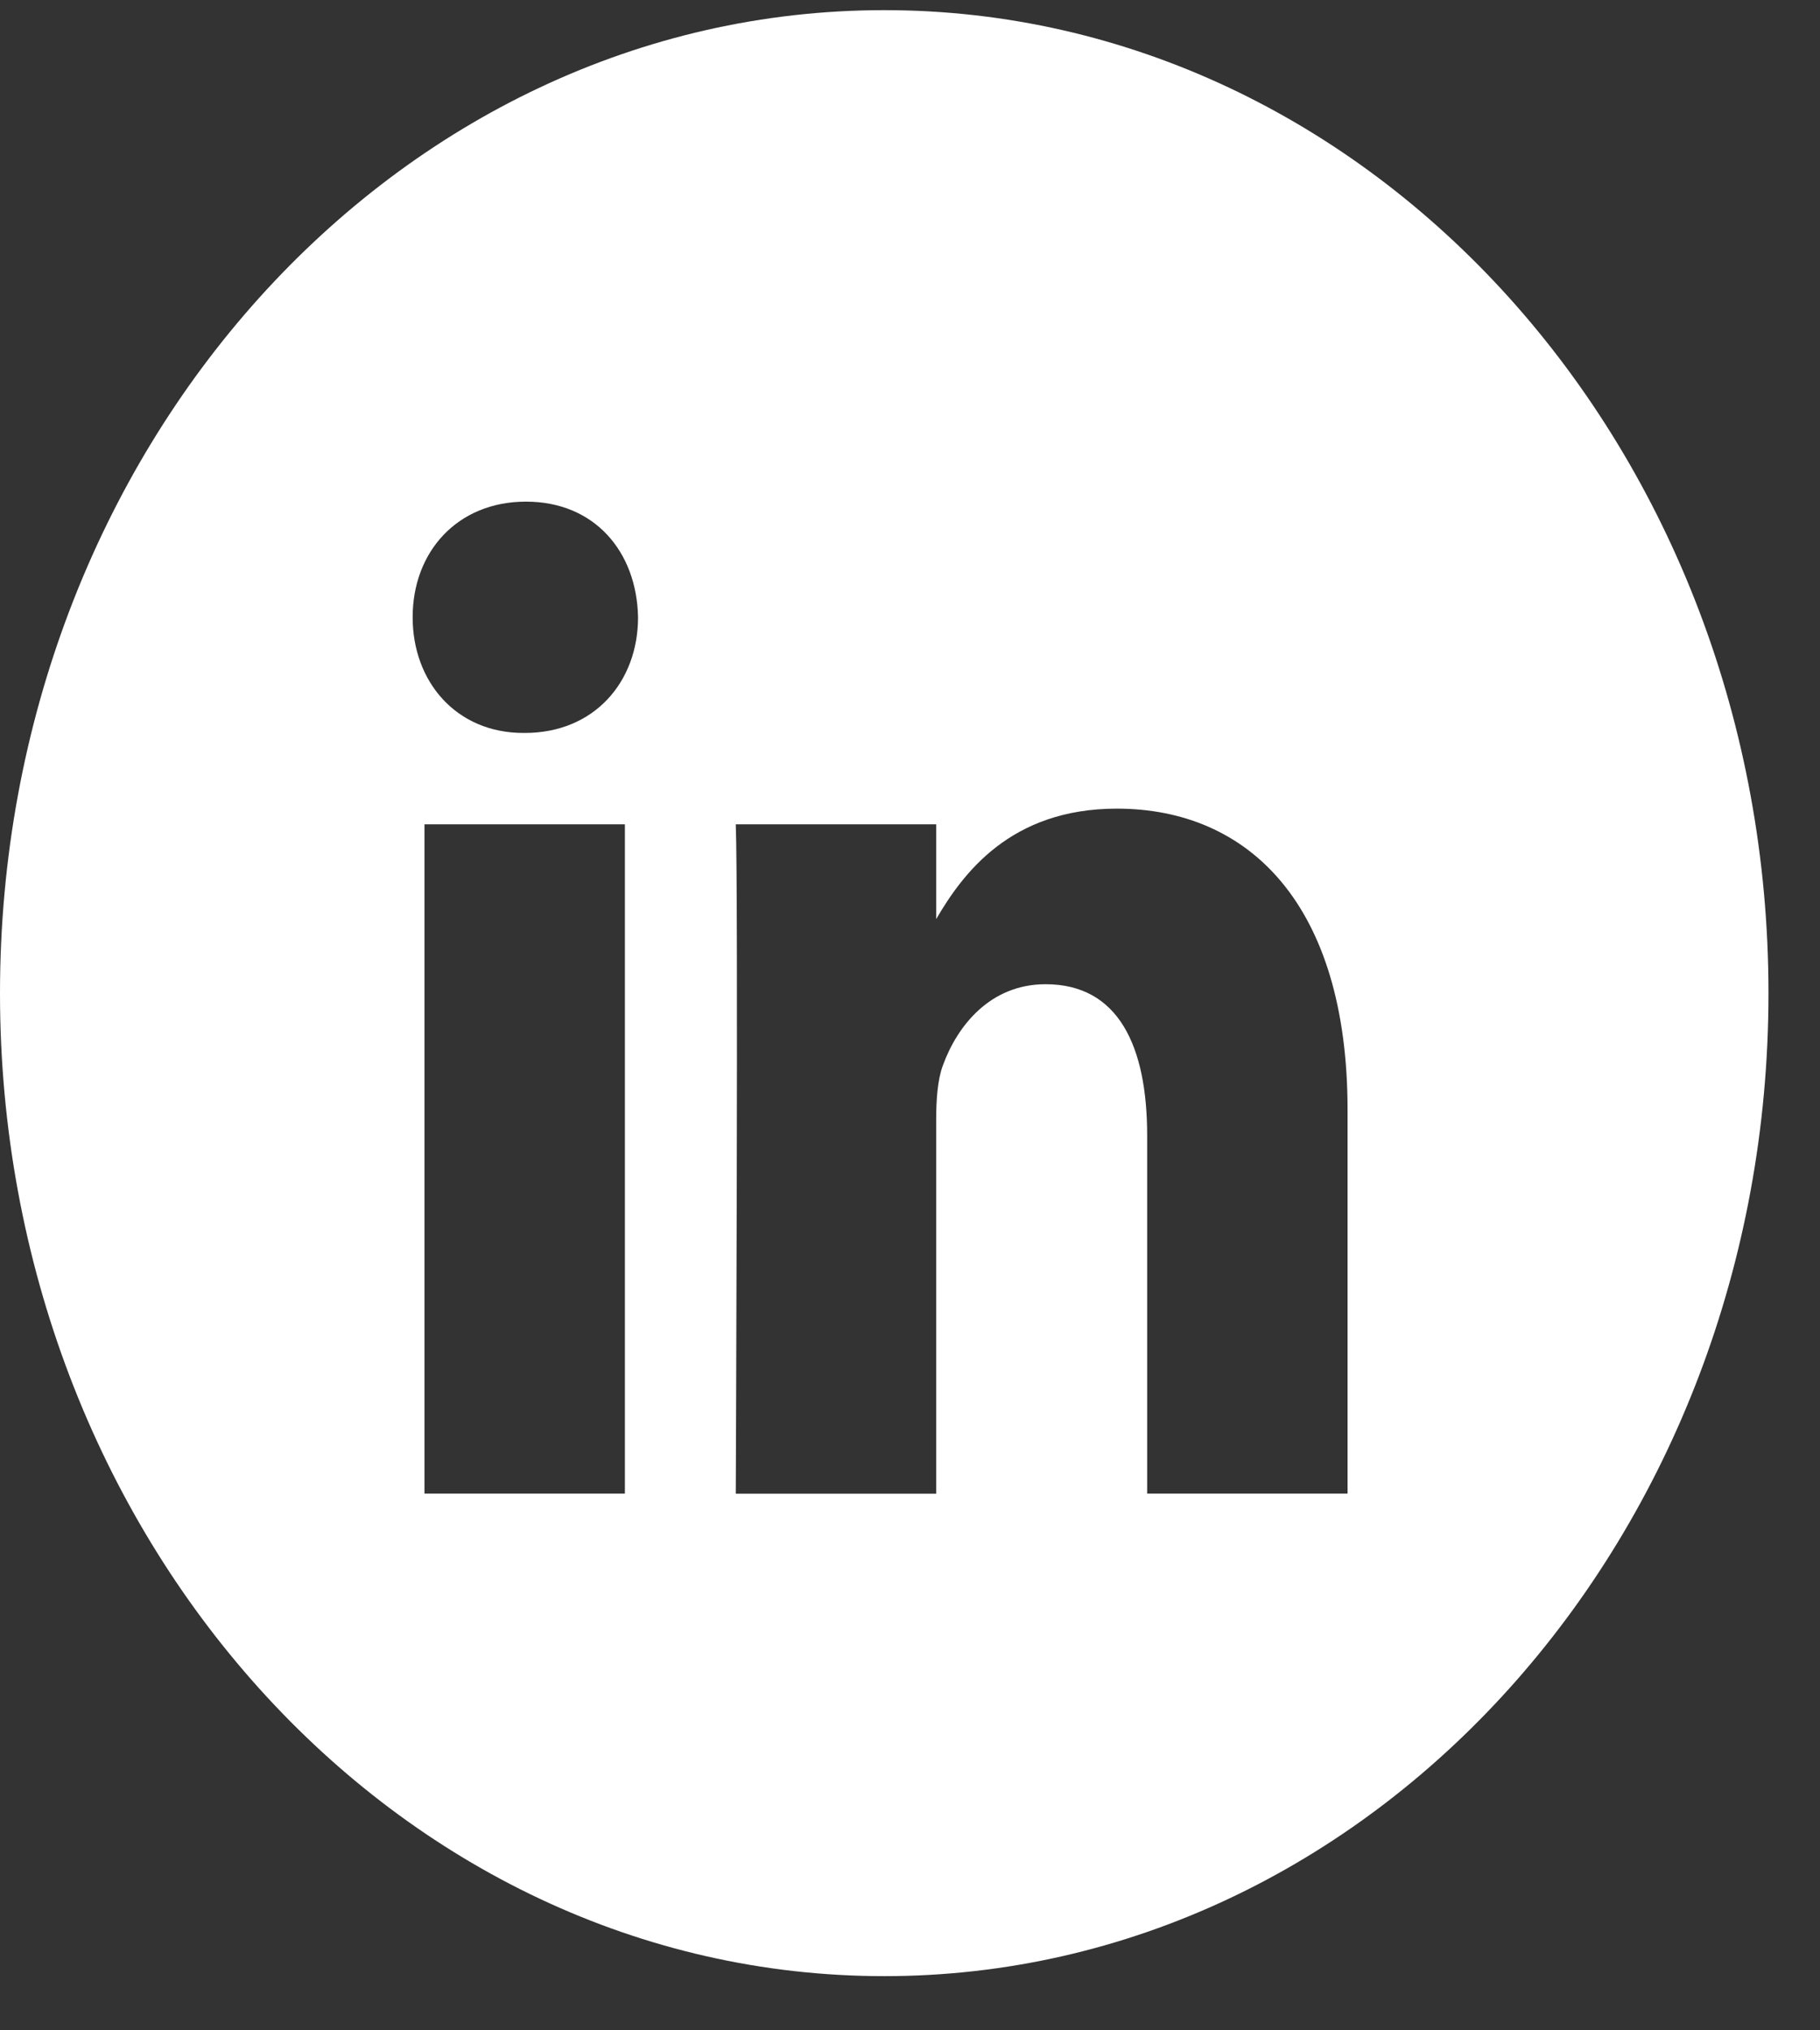 <?xml version="1.0" encoding="UTF-8"?>
<svg width="26px" height="29px" viewBox="0 0 26 29" version="1.1" xmlns="http://www.w3.org/2000/svg" xmlns:xlink="http://www.w3.org/1999/xlink">
    <rect x="0" y="0" width="26" height="29" fill="#333333" stroke="none"/>
    <!-- Generator: Sketch 45.2 (43514) - http://www.bohemiancoding.com/sketch -->
    <title>LinkedIN_White</title>
    <desc>Created with Sketch.</desc>
    <defs></defs>
    <g id="Page-1" stroke="none" stroke-width="1" fill="none" fill-rule="evenodd">
        <g id="LinkedIN" transform="translate(0, 0.145)" fill="#FFFFFF">
            <path d="M0,14.041 C0,6.286 5.655,0 12.632,0 C19.608,0 25.264,6.286 25.264,14.041 C25.264,21.795 19.608,28.081 12.632,28.081 C5.655,28.081 0,21.795 0,14.041 Z M8.927,11.629 L6.064,11.629 L6.064,21.189 L8.927,21.189 L8.927,11.629 Z M9.115,8.672 C9.097,7.734 8.494,7.02 7.514,7.02 C6.535,7.02 5.895,7.734 5.895,8.672 C5.895,9.59 6.516,10.324 7.477,10.324 L7.496,10.324 C8.494,10.324 9.115,9.59 9.115,8.672 Z M19.251,15.708 C19.251,12.771 17.838,11.405 15.955,11.405 C14.435,11.405 13.754,12.332 13.374,12.983 L13.374,11.629 L10.511,11.629 C10.549,12.526 10.511,21.19 10.511,21.19 L13.374,21.19 L13.374,15.85 C13.374,15.565 13.393,15.28 13.469,15.075 C13.676,14.504 14.147,13.913 14.937,13.913 C15.974,13.913 16.388,14.79 16.388,16.075 L16.388,21.189 L19.251,21.189 L19.251,15.708 Z" id="Combined-Shape"></path>
        </g>
    </g>
</svg>